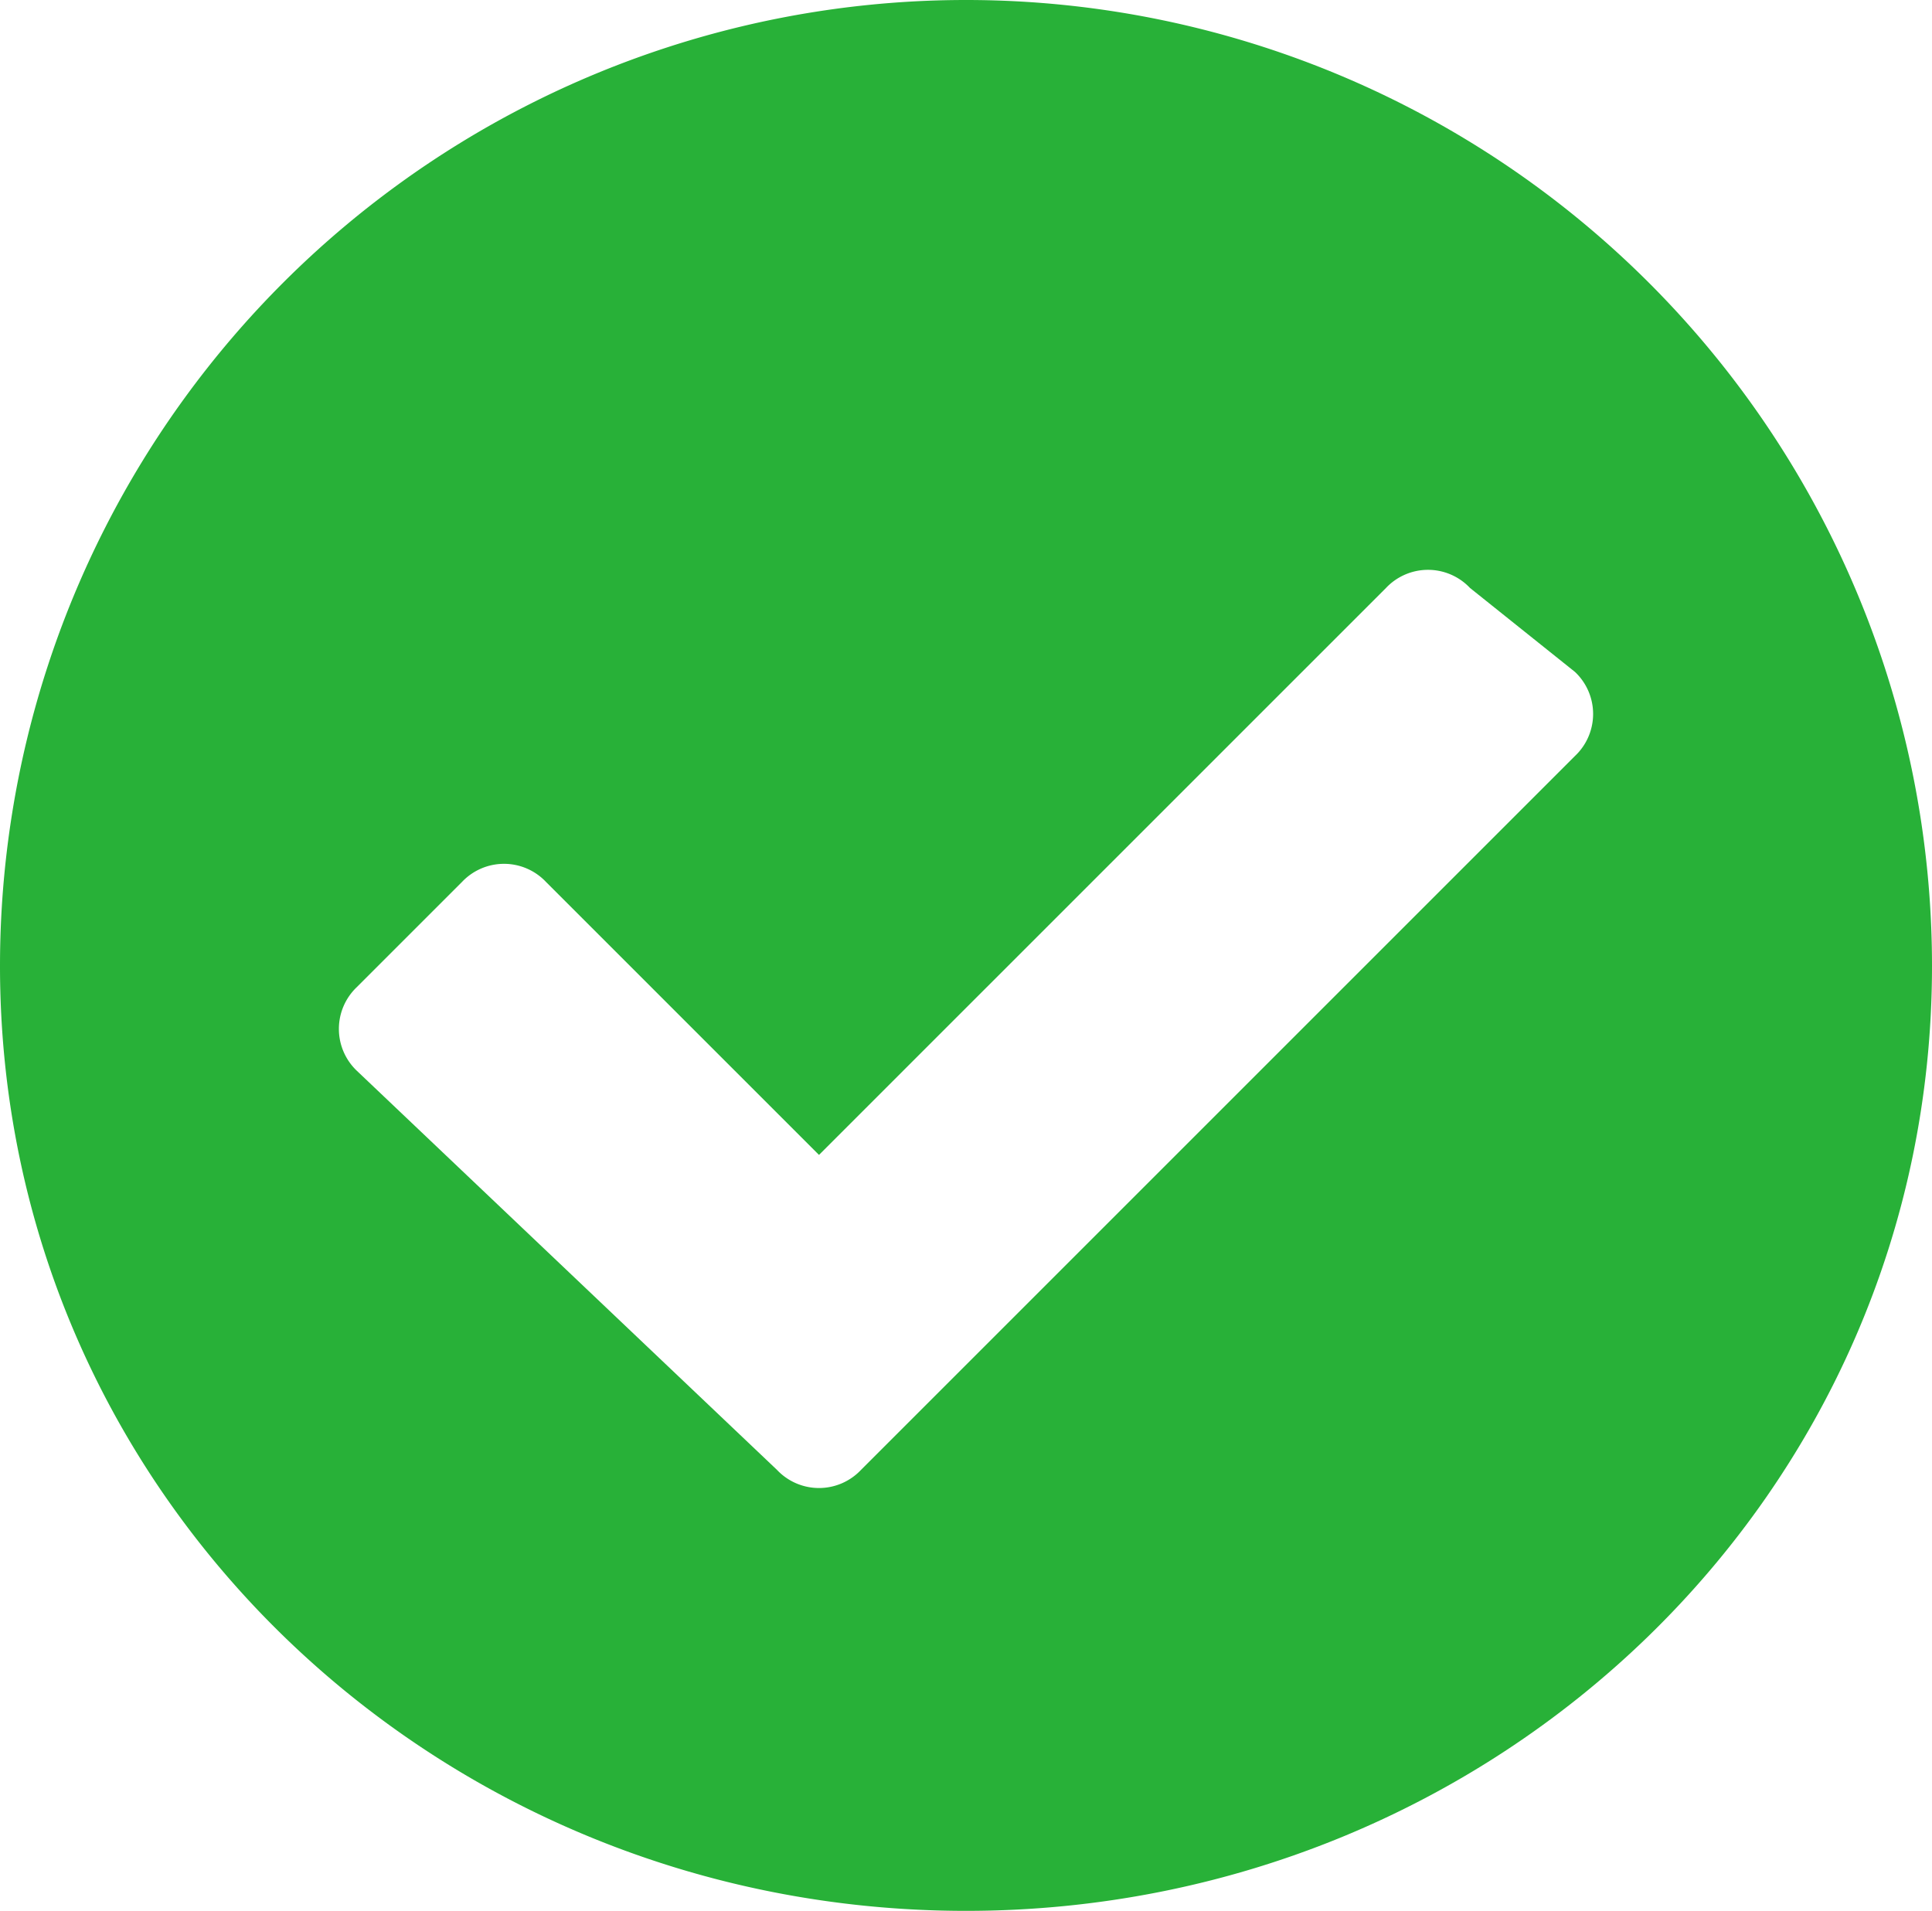 <svg xmlns="http://www.w3.org/2000/svg" width="92" height="91" viewBox="0 0 92 91"><defs><style>.a{fill:#28b138;}</style></defs><g transform="translate(-7.658 -7.873)"><path class="a" d="M99.658,53.873c0,25.216-20.784,45-46,45s-46-19.784-46-45a46,46,0,0,1,92,0Zm-51,24,34-34a2.75,2.75,0,0,0,0-4l-5-4a2.749,2.749,0,0,0-4,0l-27,27-13-13a2.75,2.75,0,0,0-4,0l-5,5a2.75,2.75,0,0,0,0,4l20,19A2.749,2.749,0,0,0,48.658,77.873Z"/></g></svg>